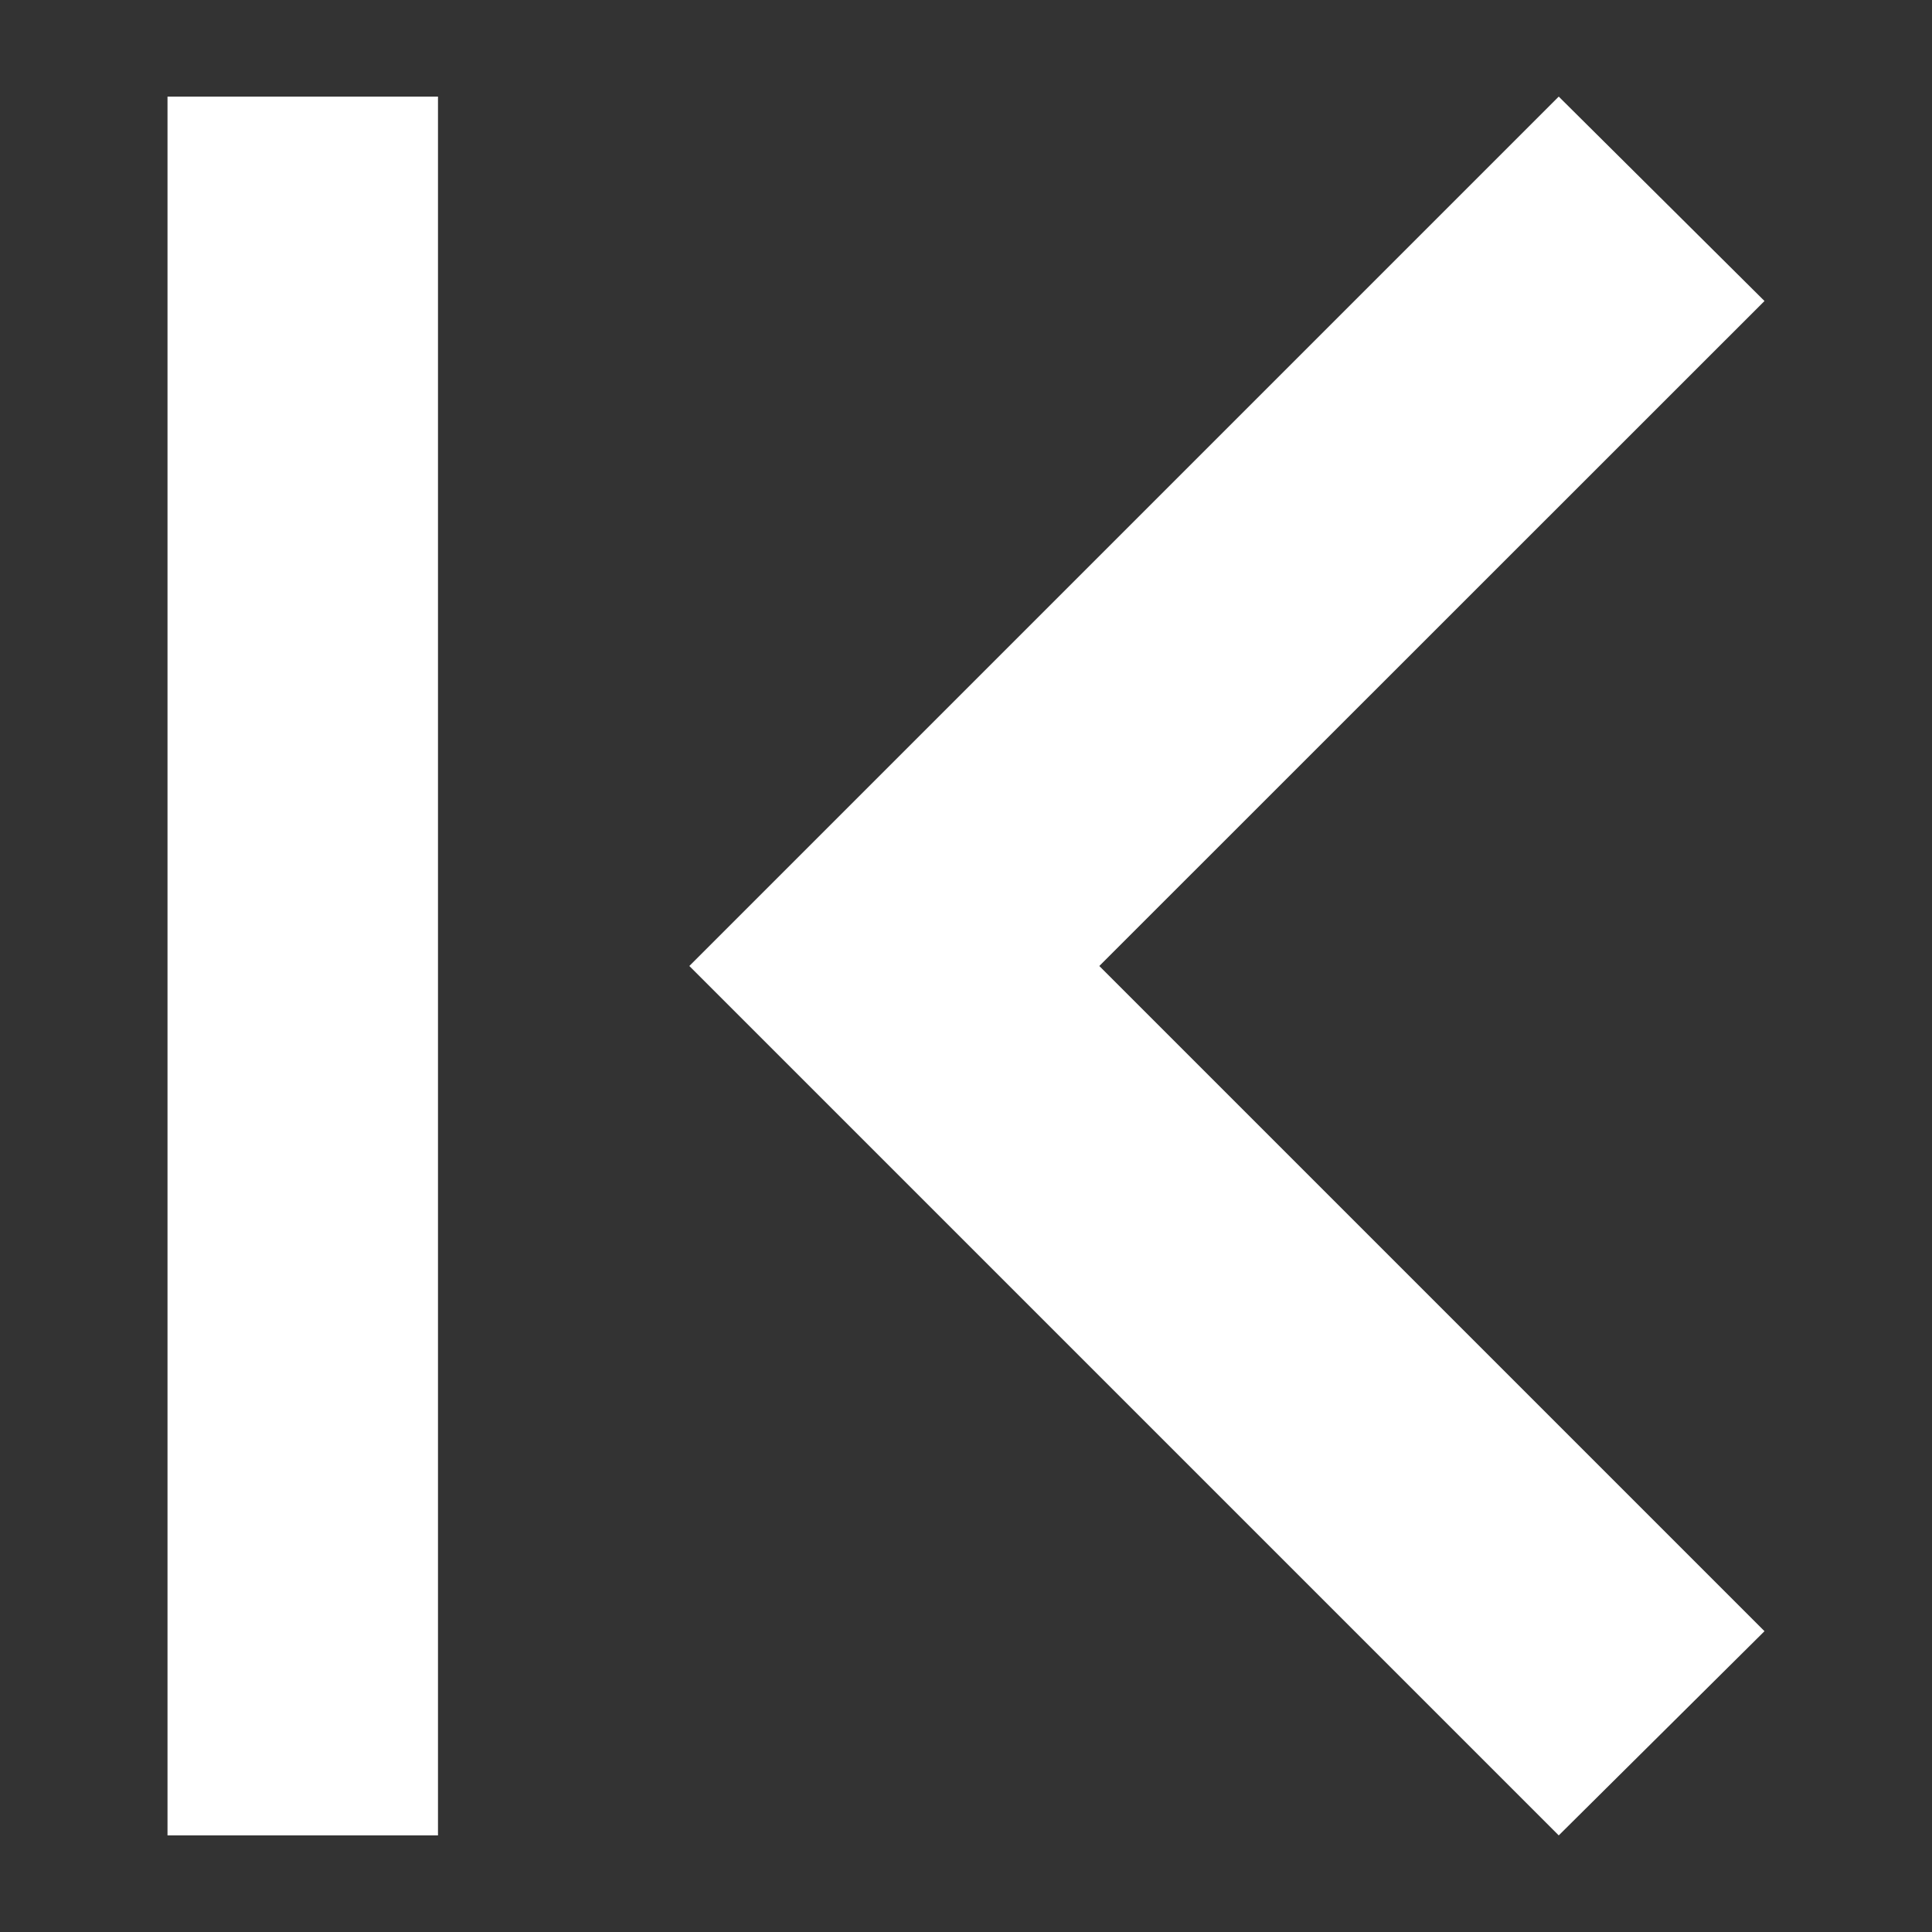 <svg width="10" height="10" viewBox="0 0 10 10" fill="none" xmlns="http://www.w3.org/2000/svg">
<rect x="0" y="0" width="10" height="10" fill="#333333" stroke="none"/>
<path d="M9.133 1.558L5.69 5L9.133 8.443L8.068 9.5L3.568 5L8.068 0.5L9.133 1.558Z" fill="#ffffff"/>
<rect x="0.867" y="0.5" width="1.4" height="9" fill="#ffffff"/>
</svg>
